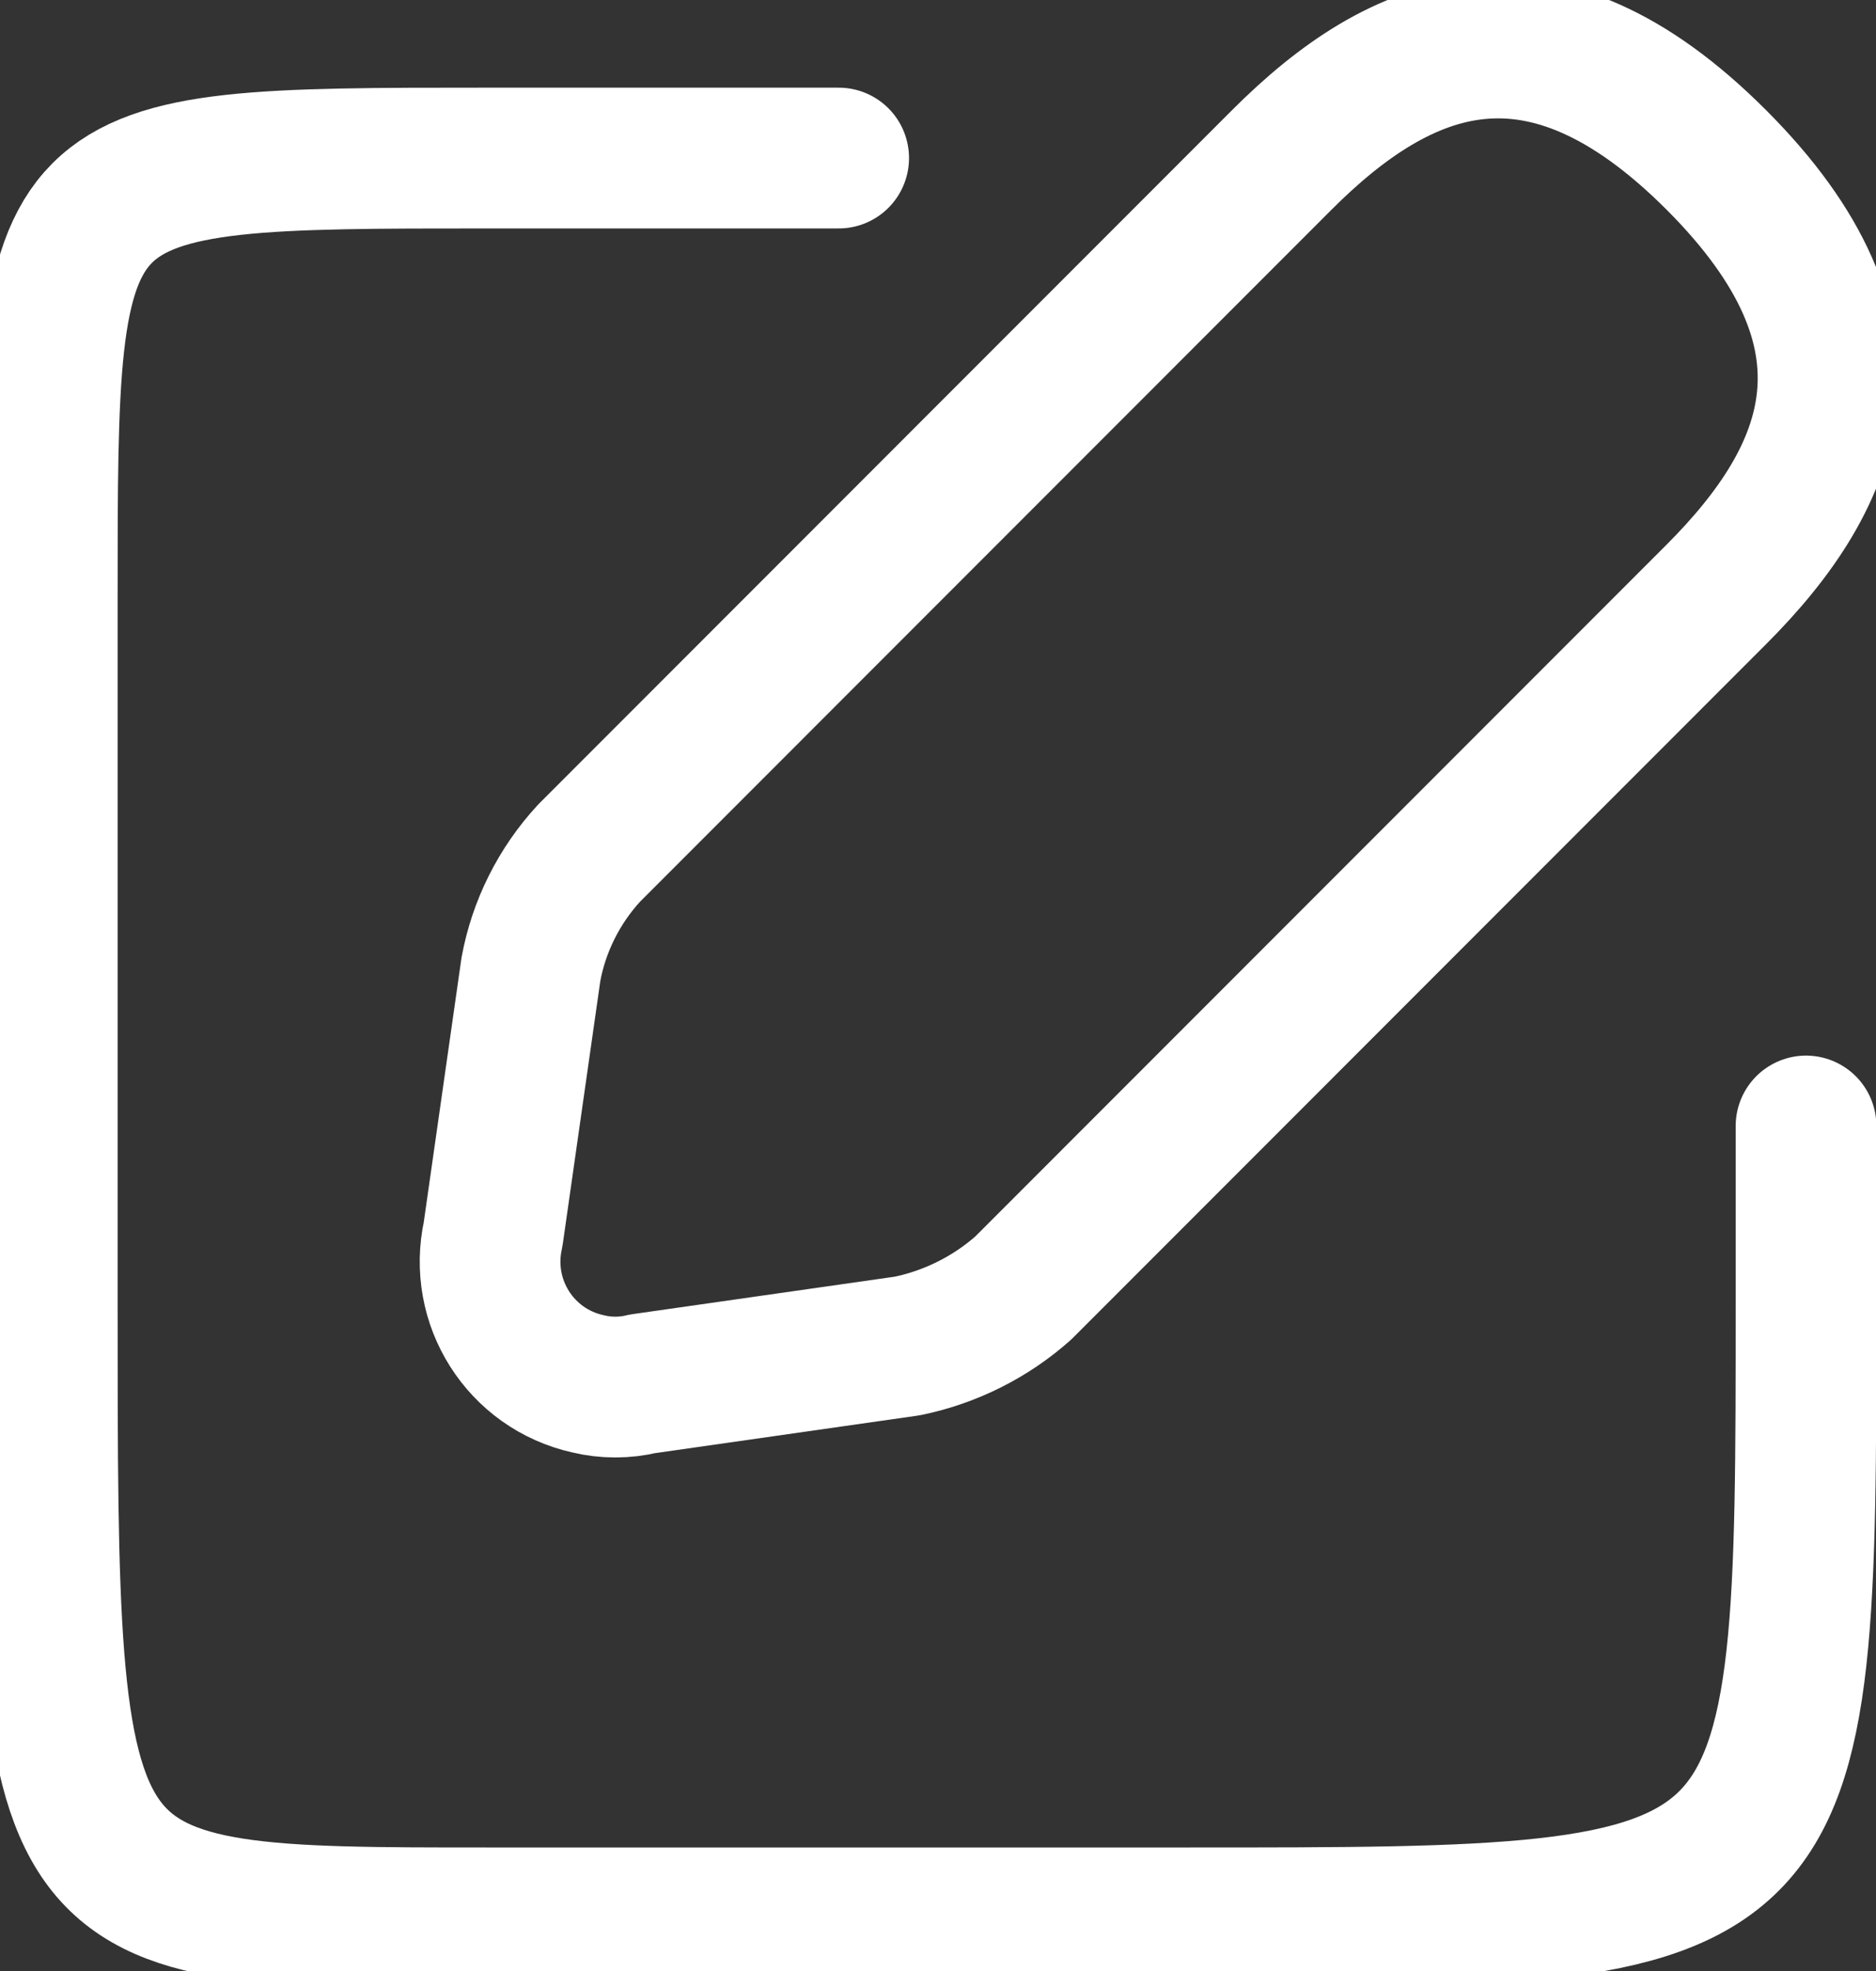 <svg width="20" height="21" viewBox="0 0 20 21" fill="none" xmlns="http://www.w3.org/2000/svg">
<rect x="0" y="0" width="20" height="21" fill="#333333" stroke="none"/>
<path d="M8.941 1.684H5.191C0.504 1.684 0.504 1.684 0.504 6.372L0.504 13.872C0.504 20.434 0.504 20.434 5.191 20.434H12.691C19.254 20.434 19.254 20.434 19.254 13.872V11.997" stroke="white" stroke-width="1.5" stroke-linecap="round" stroke-linejoin="round"/>
<path d="M13.666 1.703L6.279 9.091C5.96 9.437 5.744 9.869 5.66 10.328L5.257 13.15C5.097 13.872 5.547 14.584 6.269 14.744C6.457 14.79 6.663 14.79 6.85 14.744L9.672 14.341C10.132 14.247 10.563 14.031 10.91 13.722L18.297 6.334C19.572 5.059 20.172 3.578 18.297 1.703C16.422 -0.172 14.941 0.428 13.666 1.703Z" stroke="white" stroke-width="1.5" stroke-linecap="round" stroke-linejoin="round"/>
</svg>
